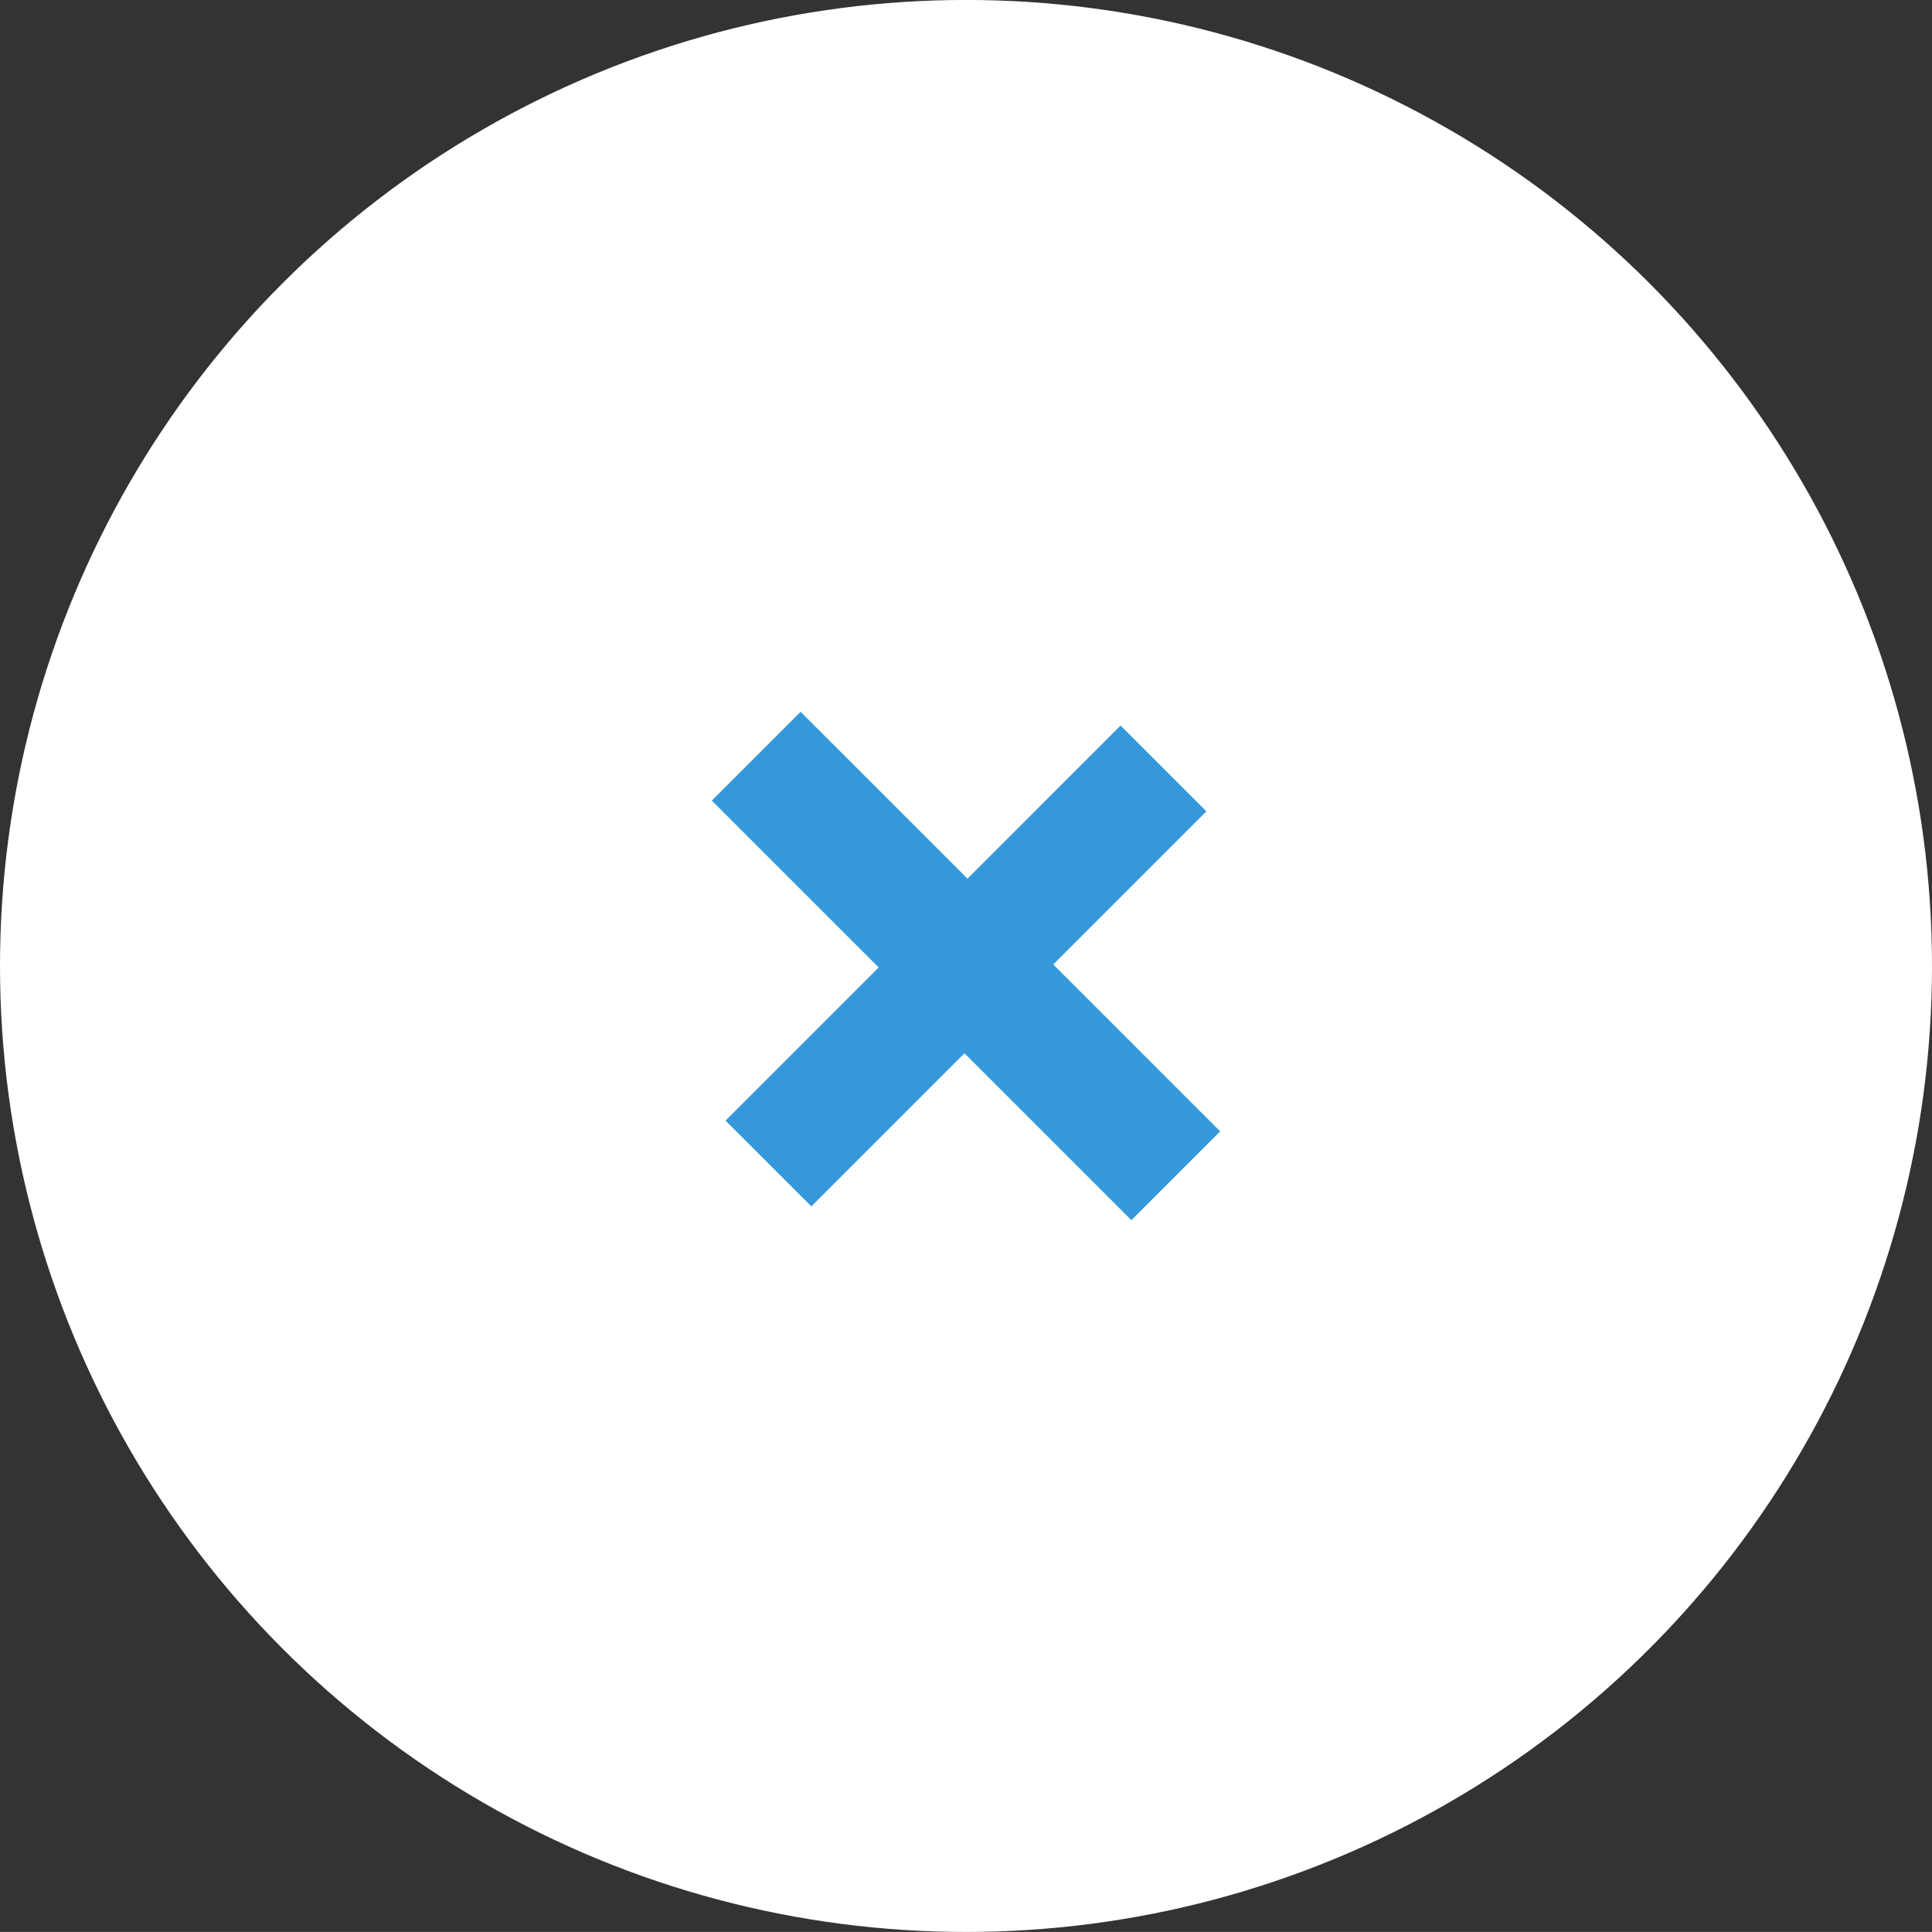 <?xml version="1.0" encoding="utf-8"?>
<!-- Generator: Adobe Illustrator 15.0.0, SVG Export Plug-In . SVG Version: 6.00 Build 0)  -->
<!DOCTYPE svg PUBLIC "-//W3C//DTD SVG 1.1//EN" "http://www.w3.org/Graphics/SVG/1.1/DTD/svg11.dtd">
<svg version="1.1" id="Layer_1" xmlns="http://www.w3.org/2000/svg" xmlns:xlink="http://www.w3.org/1999/xlink" x="0px" y="0px"
	 width="43.51px" height="43.509px" viewBox="0 0 43.51 43.509" enable-background="new 0 0 43.51 43.509" xml:space="preserve">
<rect x="0" y="0" width="43.51" height="43.509" fill="#333333" stroke="none"/>
<circle fill="#FFFFFF" stroke="#FFFFFF" stroke-miterlimit="10" cx="21.755" cy="21.754" r="21.255"/>
<path fill="#3498DB" d="M27.479,25.479l-2,2L21.72,23.72l-3.448,3.448l-1.932-1.931l3.449-3.449l-3.759-3.758l2-2l3.759,3.758
	l3.447-3.448l1.932,1.932L23.72,21.72L27.479,25.479z"/>
</svg>
